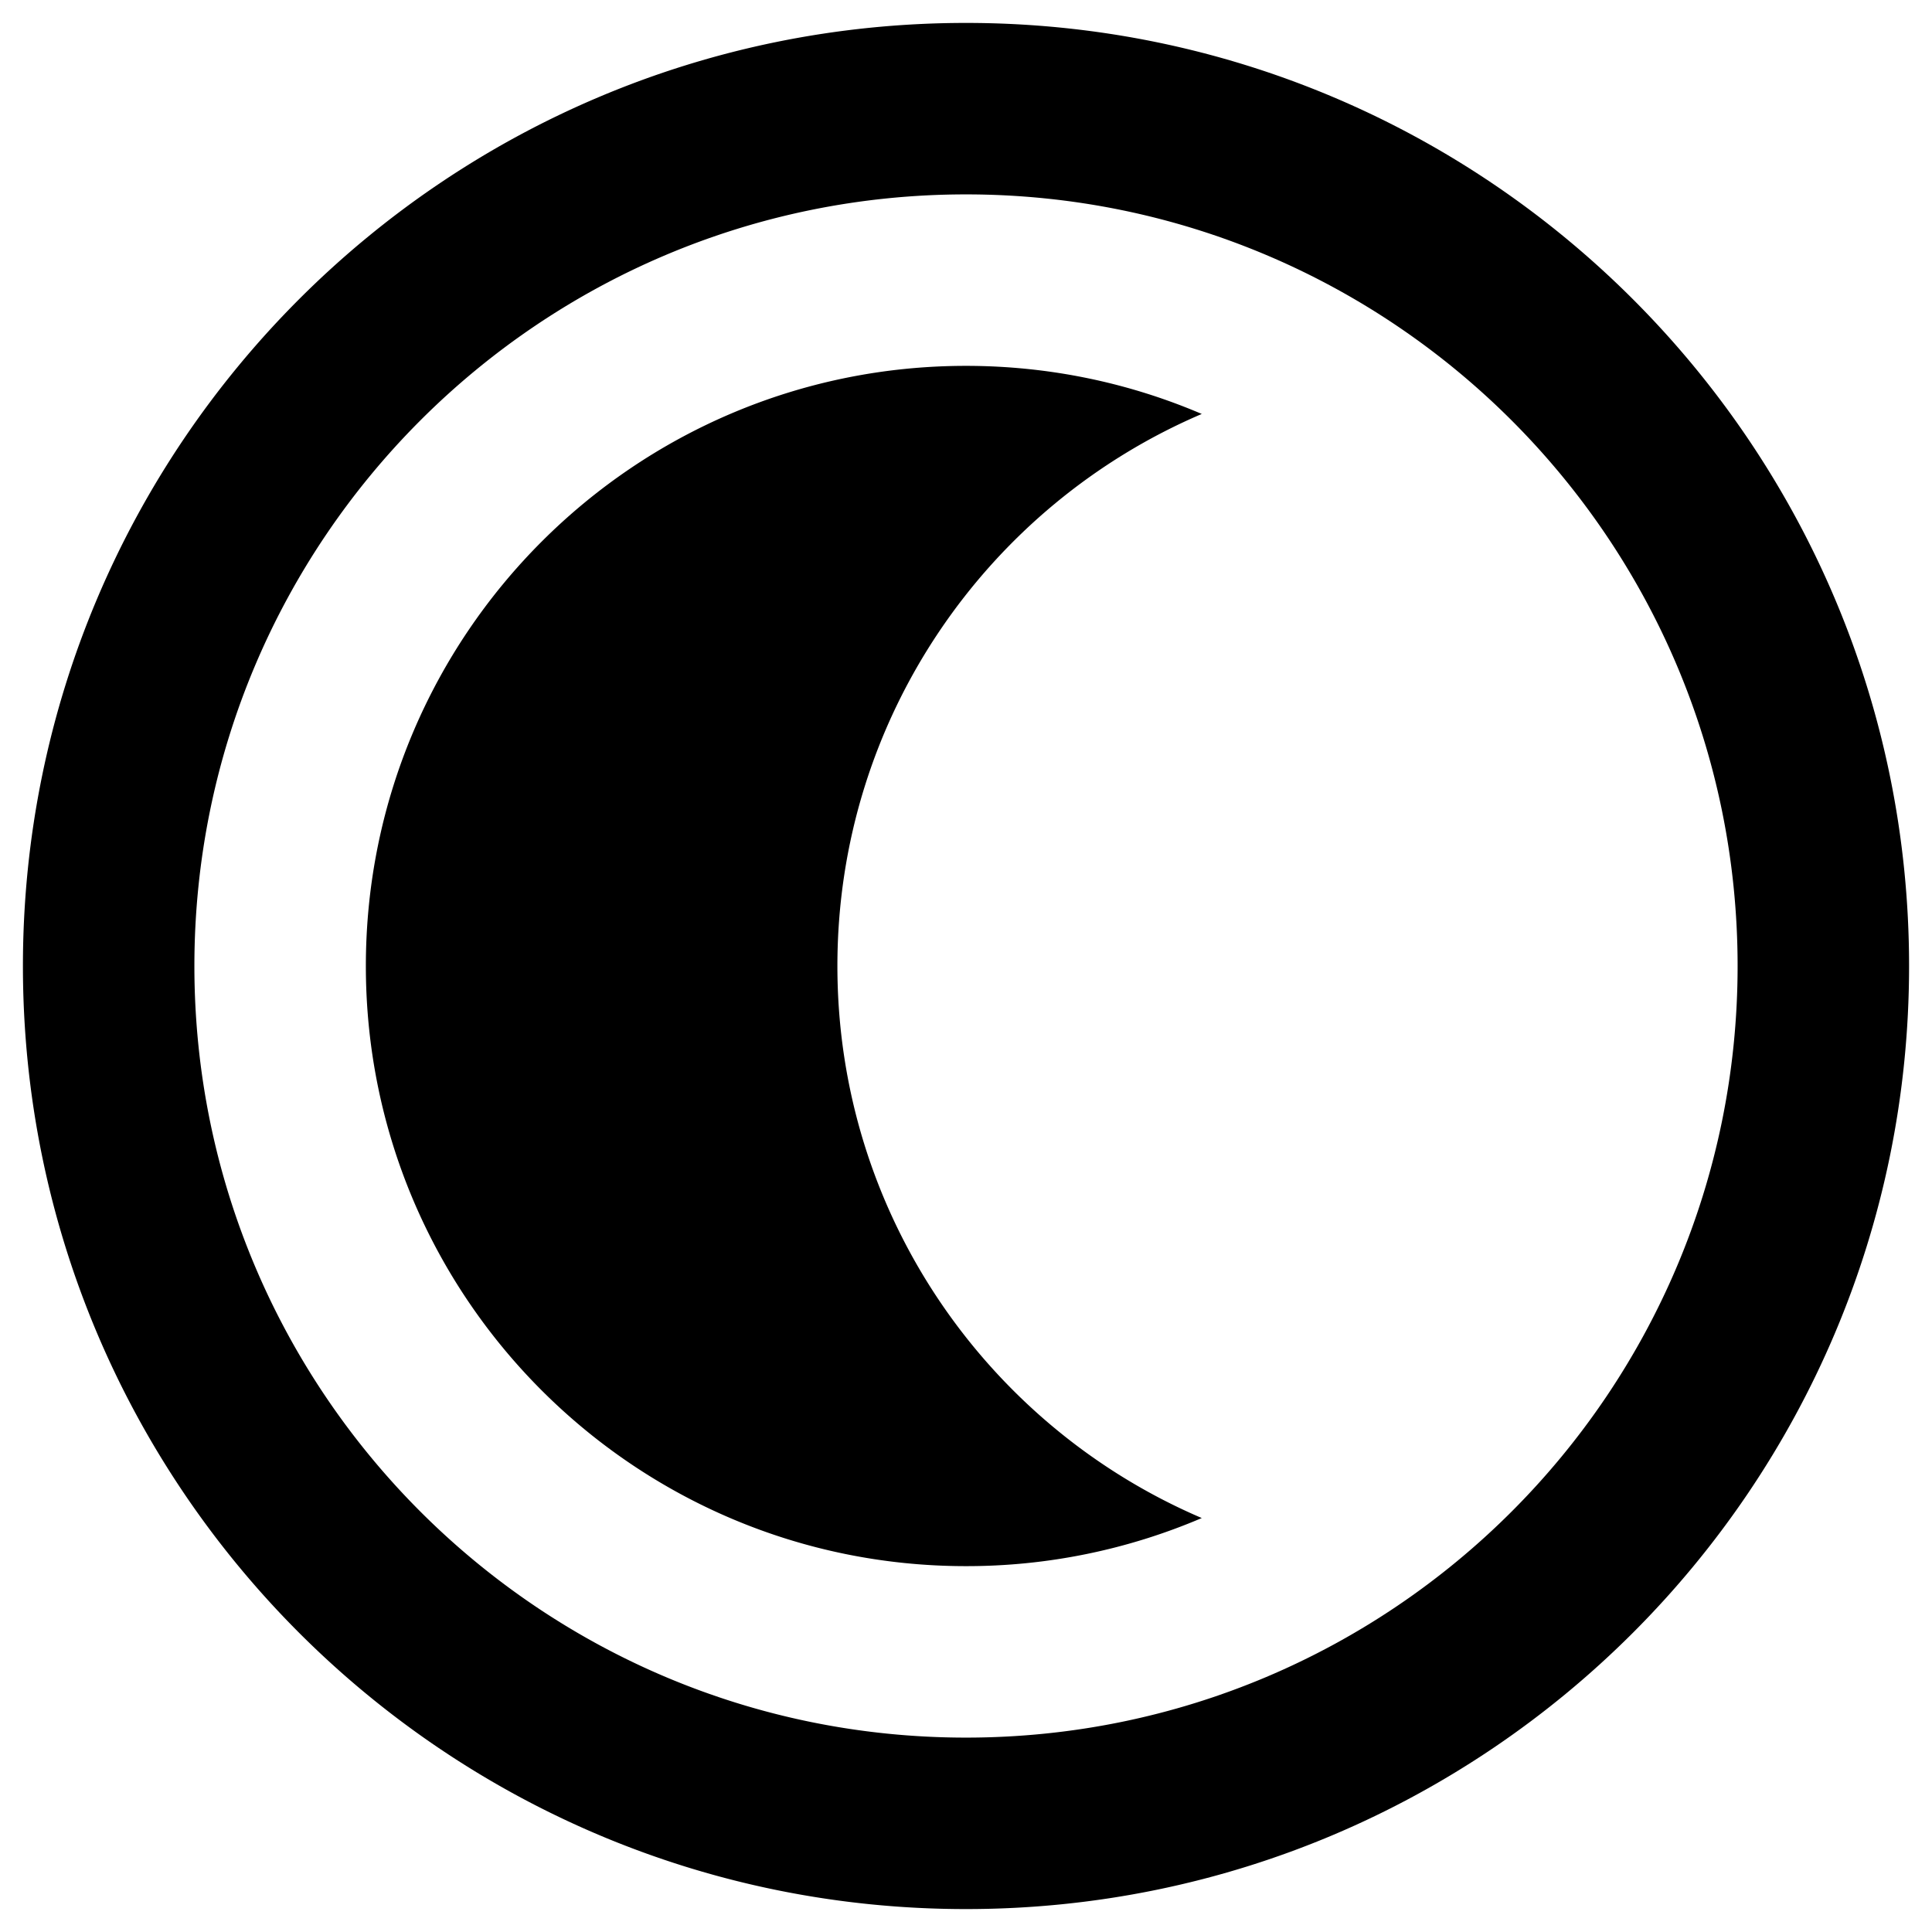 <?xml version="1.0" standalone="no"?><!DOCTYPE svg PUBLIC "-//W3C//DTD SVG 1.1//EN" "http://www.w3.org/Graphics/SVG/1.1/DTD/svg11.dtd"><svg class="icon" width="200px" height="200.00px" viewBox="0 0 1024 1024" version="1.1" xmlns="http://www.w3.org/2000/svg"><path d="M512 1011.849C235.947 1011.849 12.151 788.053 12.151 512S235.947 12.151 512 12.151s499.849 223.796 499.849 499.849-223.796 499.849-499.849 499.849z m0-90.882c225.864 0 408.968-183.104 408.968-408.968S737.864 103.032 512 103.032 103.032 286.136 103.032 512s183.104 408.968 408.968 408.968z m124.962-701.561C523.406 267.96 443.839 380.676 443.839 512s79.567 244.04 193.124 292.594A317.064 317.064 0 0 1 512 830.086c-175.674 0-318.086-142.412-318.086-318.086s142.412-318.086 318.086-318.086c44.35 0 86.61 9.088 124.962 25.492z" /></svg>